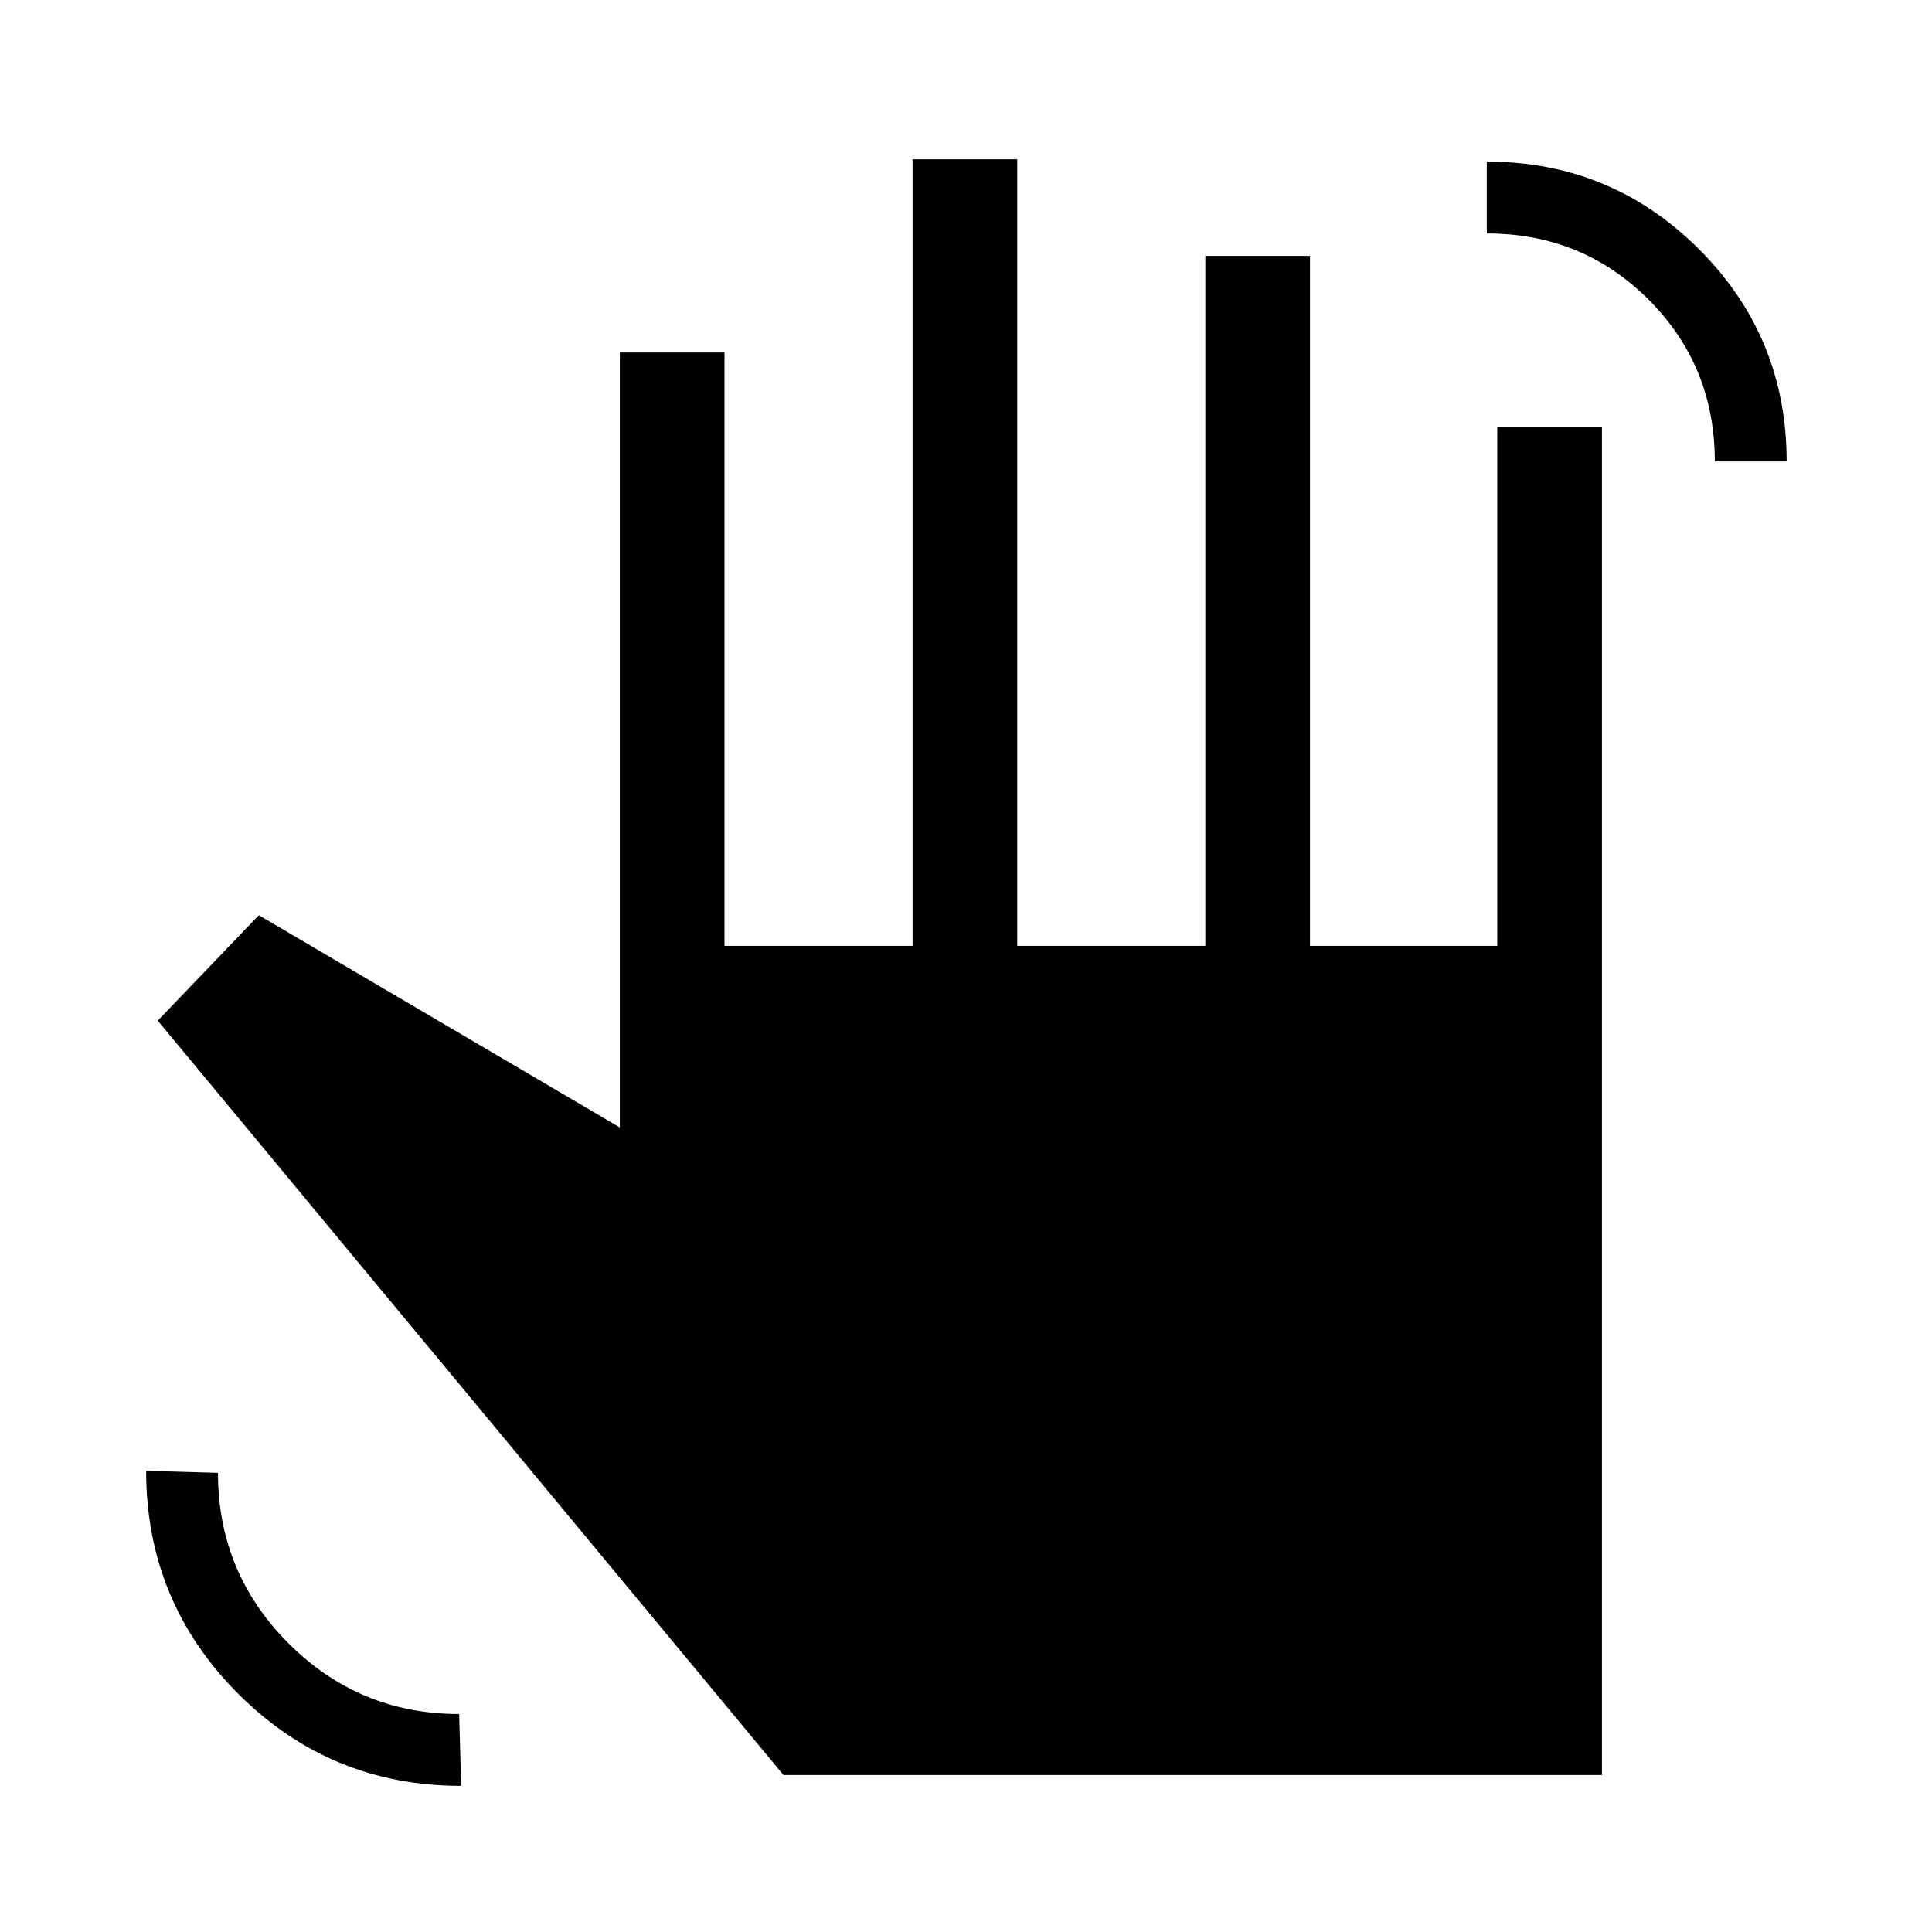 <svg xmlns="http://www.w3.org/2000/svg" height="20" viewBox="0 -960 960 960" width="20"><path d="M852.08-730.69q0-47.54-32.89-80.42Q786.31-844 738.77-844v-35.69q61.92 0 105.46 43.52 43.54 43.53 43.54 105.48h-35.69ZM229.15-72.62q-65.08 0-110.81-45.78-45.72-45.79-45.72-110.75l35.69 1q0 49.65 35.1 84.75 35.09 35.09 84.74 35.09l1 35.69ZM389.31-78 78.39-452.85l50.23-52.38L308-399.77v-385.07h52V-490h93.46v-390.84h52V-490h93.46v-342.84h52V-490H744v-258h52v670H389.31Z"/></svg>